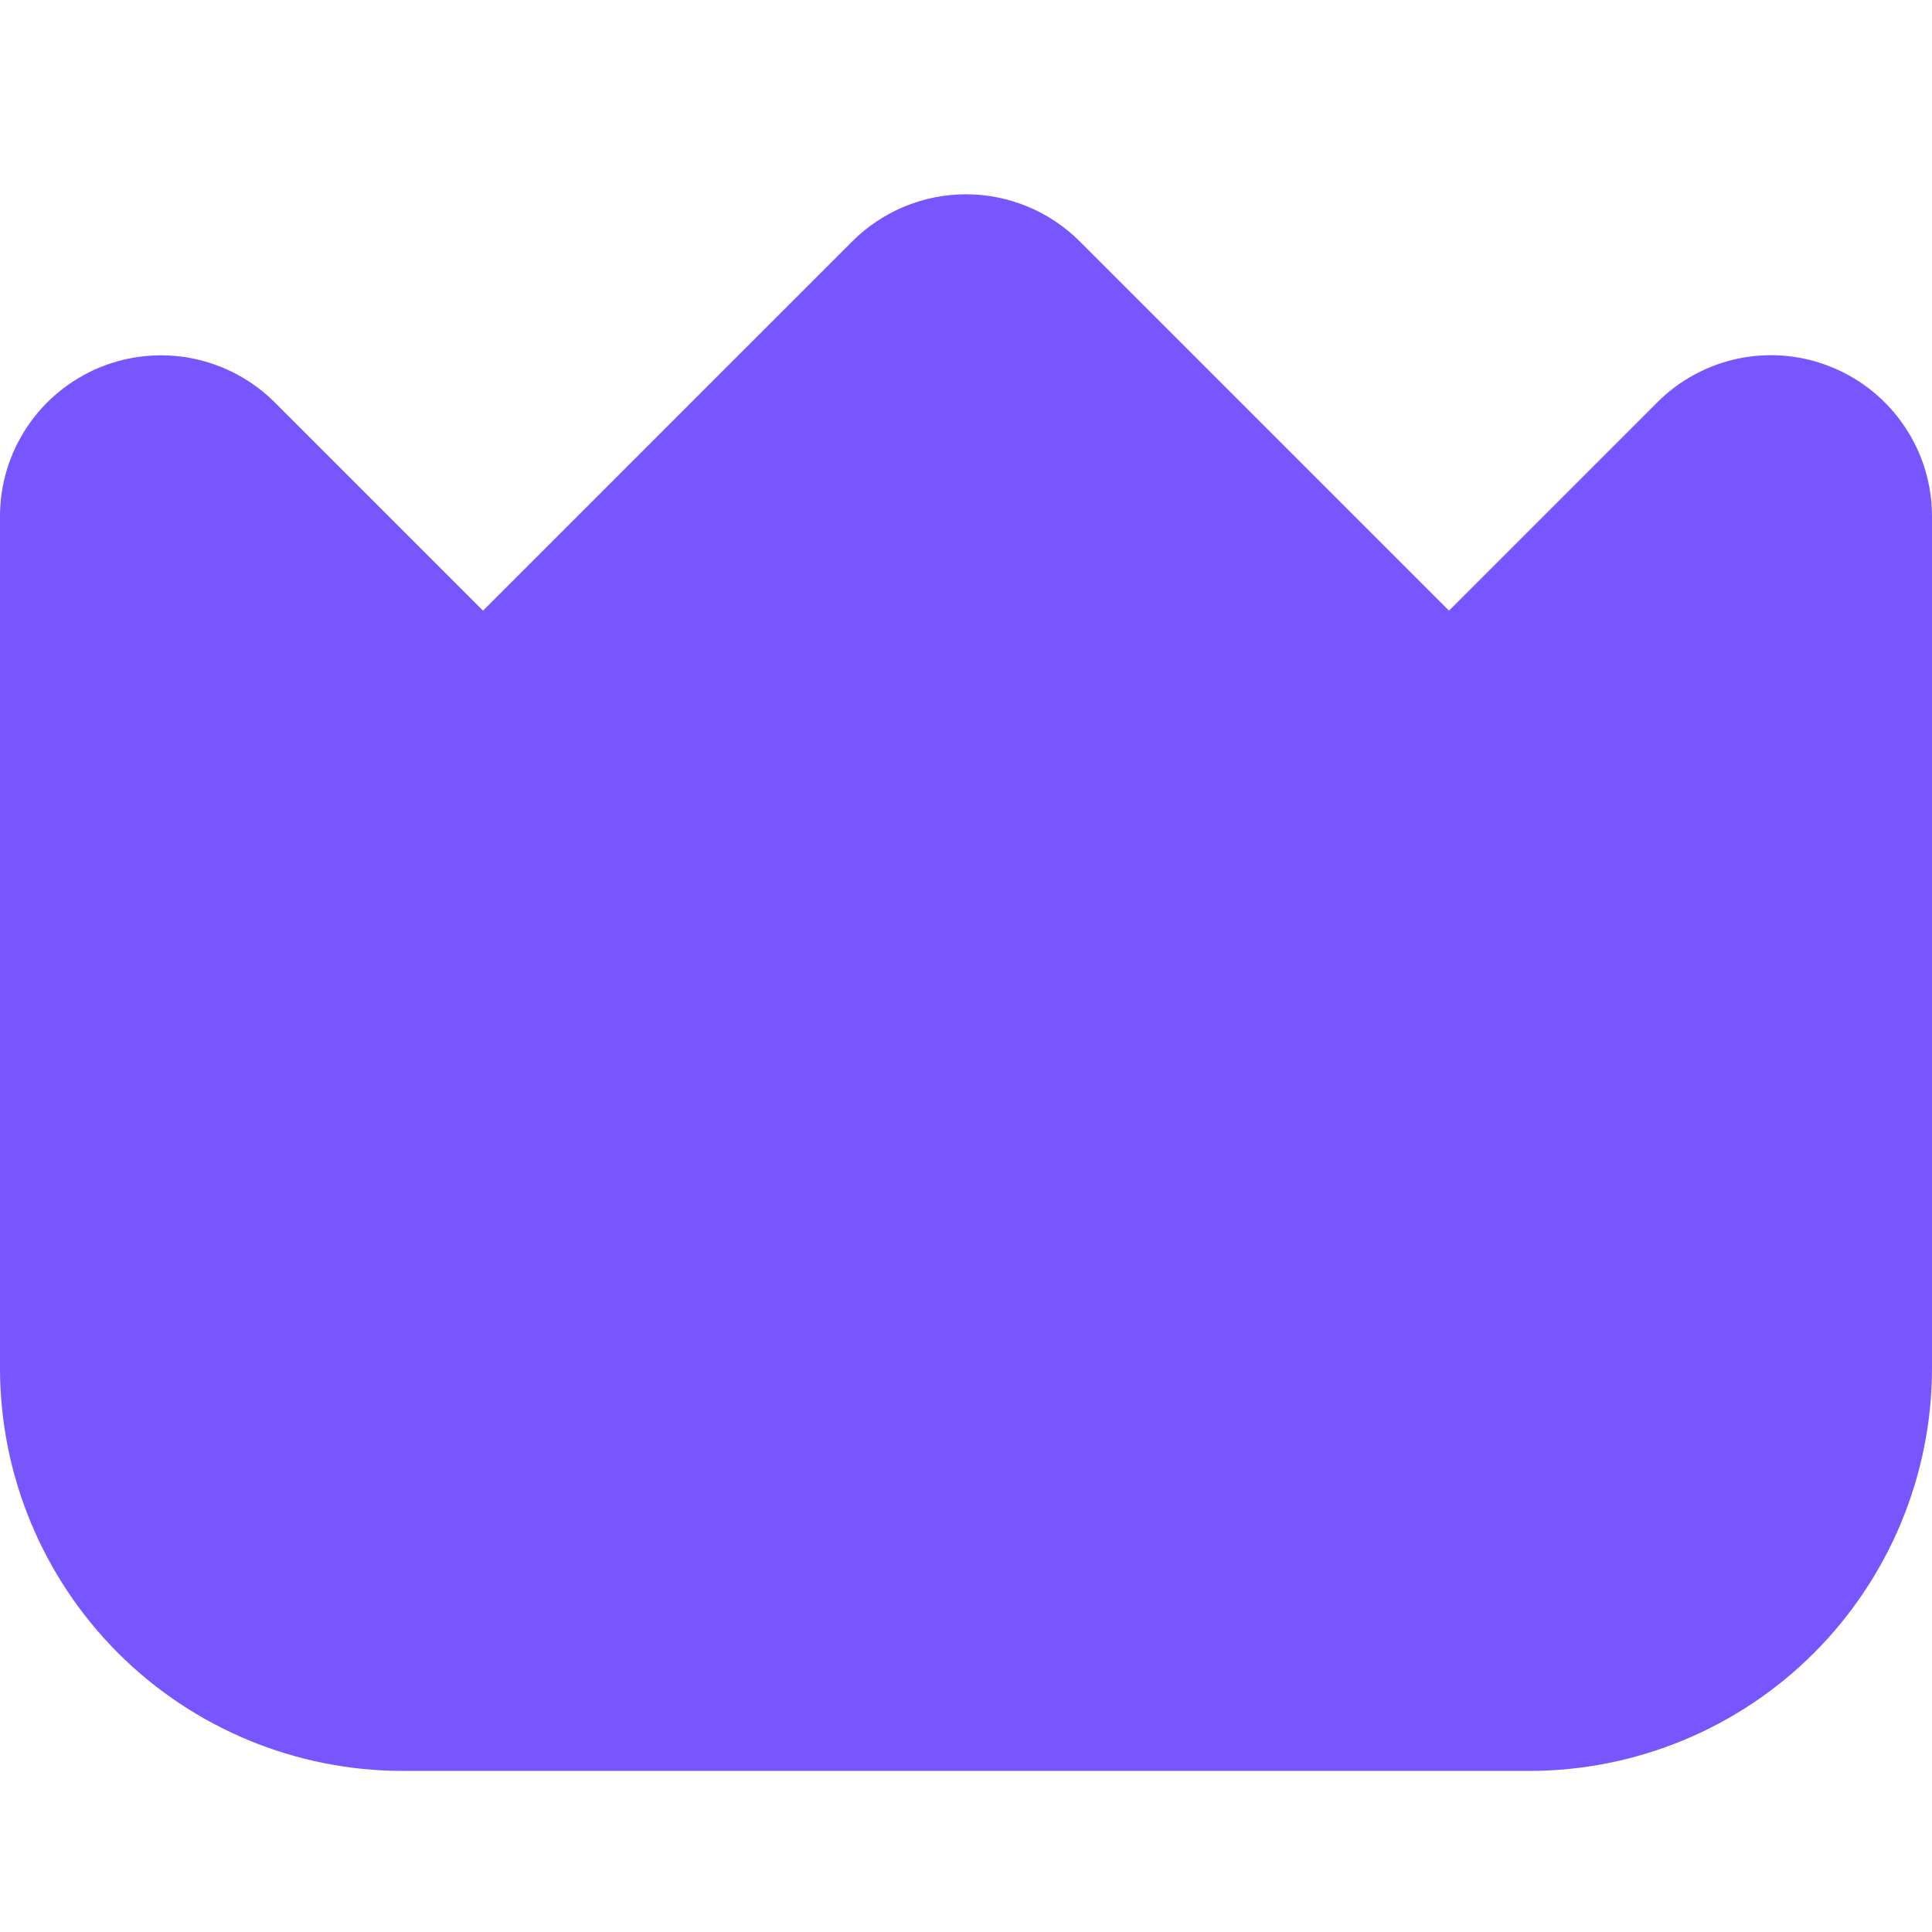 <svg width="16" height="16" viewBox="0 0 16 16" fill="none" xmlns="http://www.w3.org/2000/svg">
<g clip-path="url(#clip0_1364_3163)">
<path d="M15.177 3.044C14.934 2.942 14.665 2.916 14.407 2.967C14.148 3.019 13.91 3.146 13.724 3.333L12 5.057L8.943 2C8.693 1.75 8.354 1.609 8 1.609C7.646 1.609 7.307 1.75 7.057 2L4 5.057L2.276 3.333C2.09 3.147 1.852 3.02 1.593 2.968C1.335 2.917 1.067 2.943 0.823 3.044C0.58 3.145 0.371 3.316 0.225 3.535C0.078 3.754 5.62991e-05 4.012 0 4.276L0 11.333C0.001 12.217 0.353 13.064 0.977 13.689C1.602 14.314 2.45 14.665 3.333 14.666H12.667C13.55 14.665 14.398 14.314 15.023 13.689C15.647 13.064 15.999 12.217 16 11.333V4.276C16 4.012 15.922 3.754 15.775 3.535C15.629 3.316 15.421 3.145 15.177 3.044Z" fill="#7856FF"/>
</g>
<defs>
<clipPath id="clip0_1364_3163">
<rect width="16" height="16" fill="white"/>
</clipPath>
</defs>
</svg>
